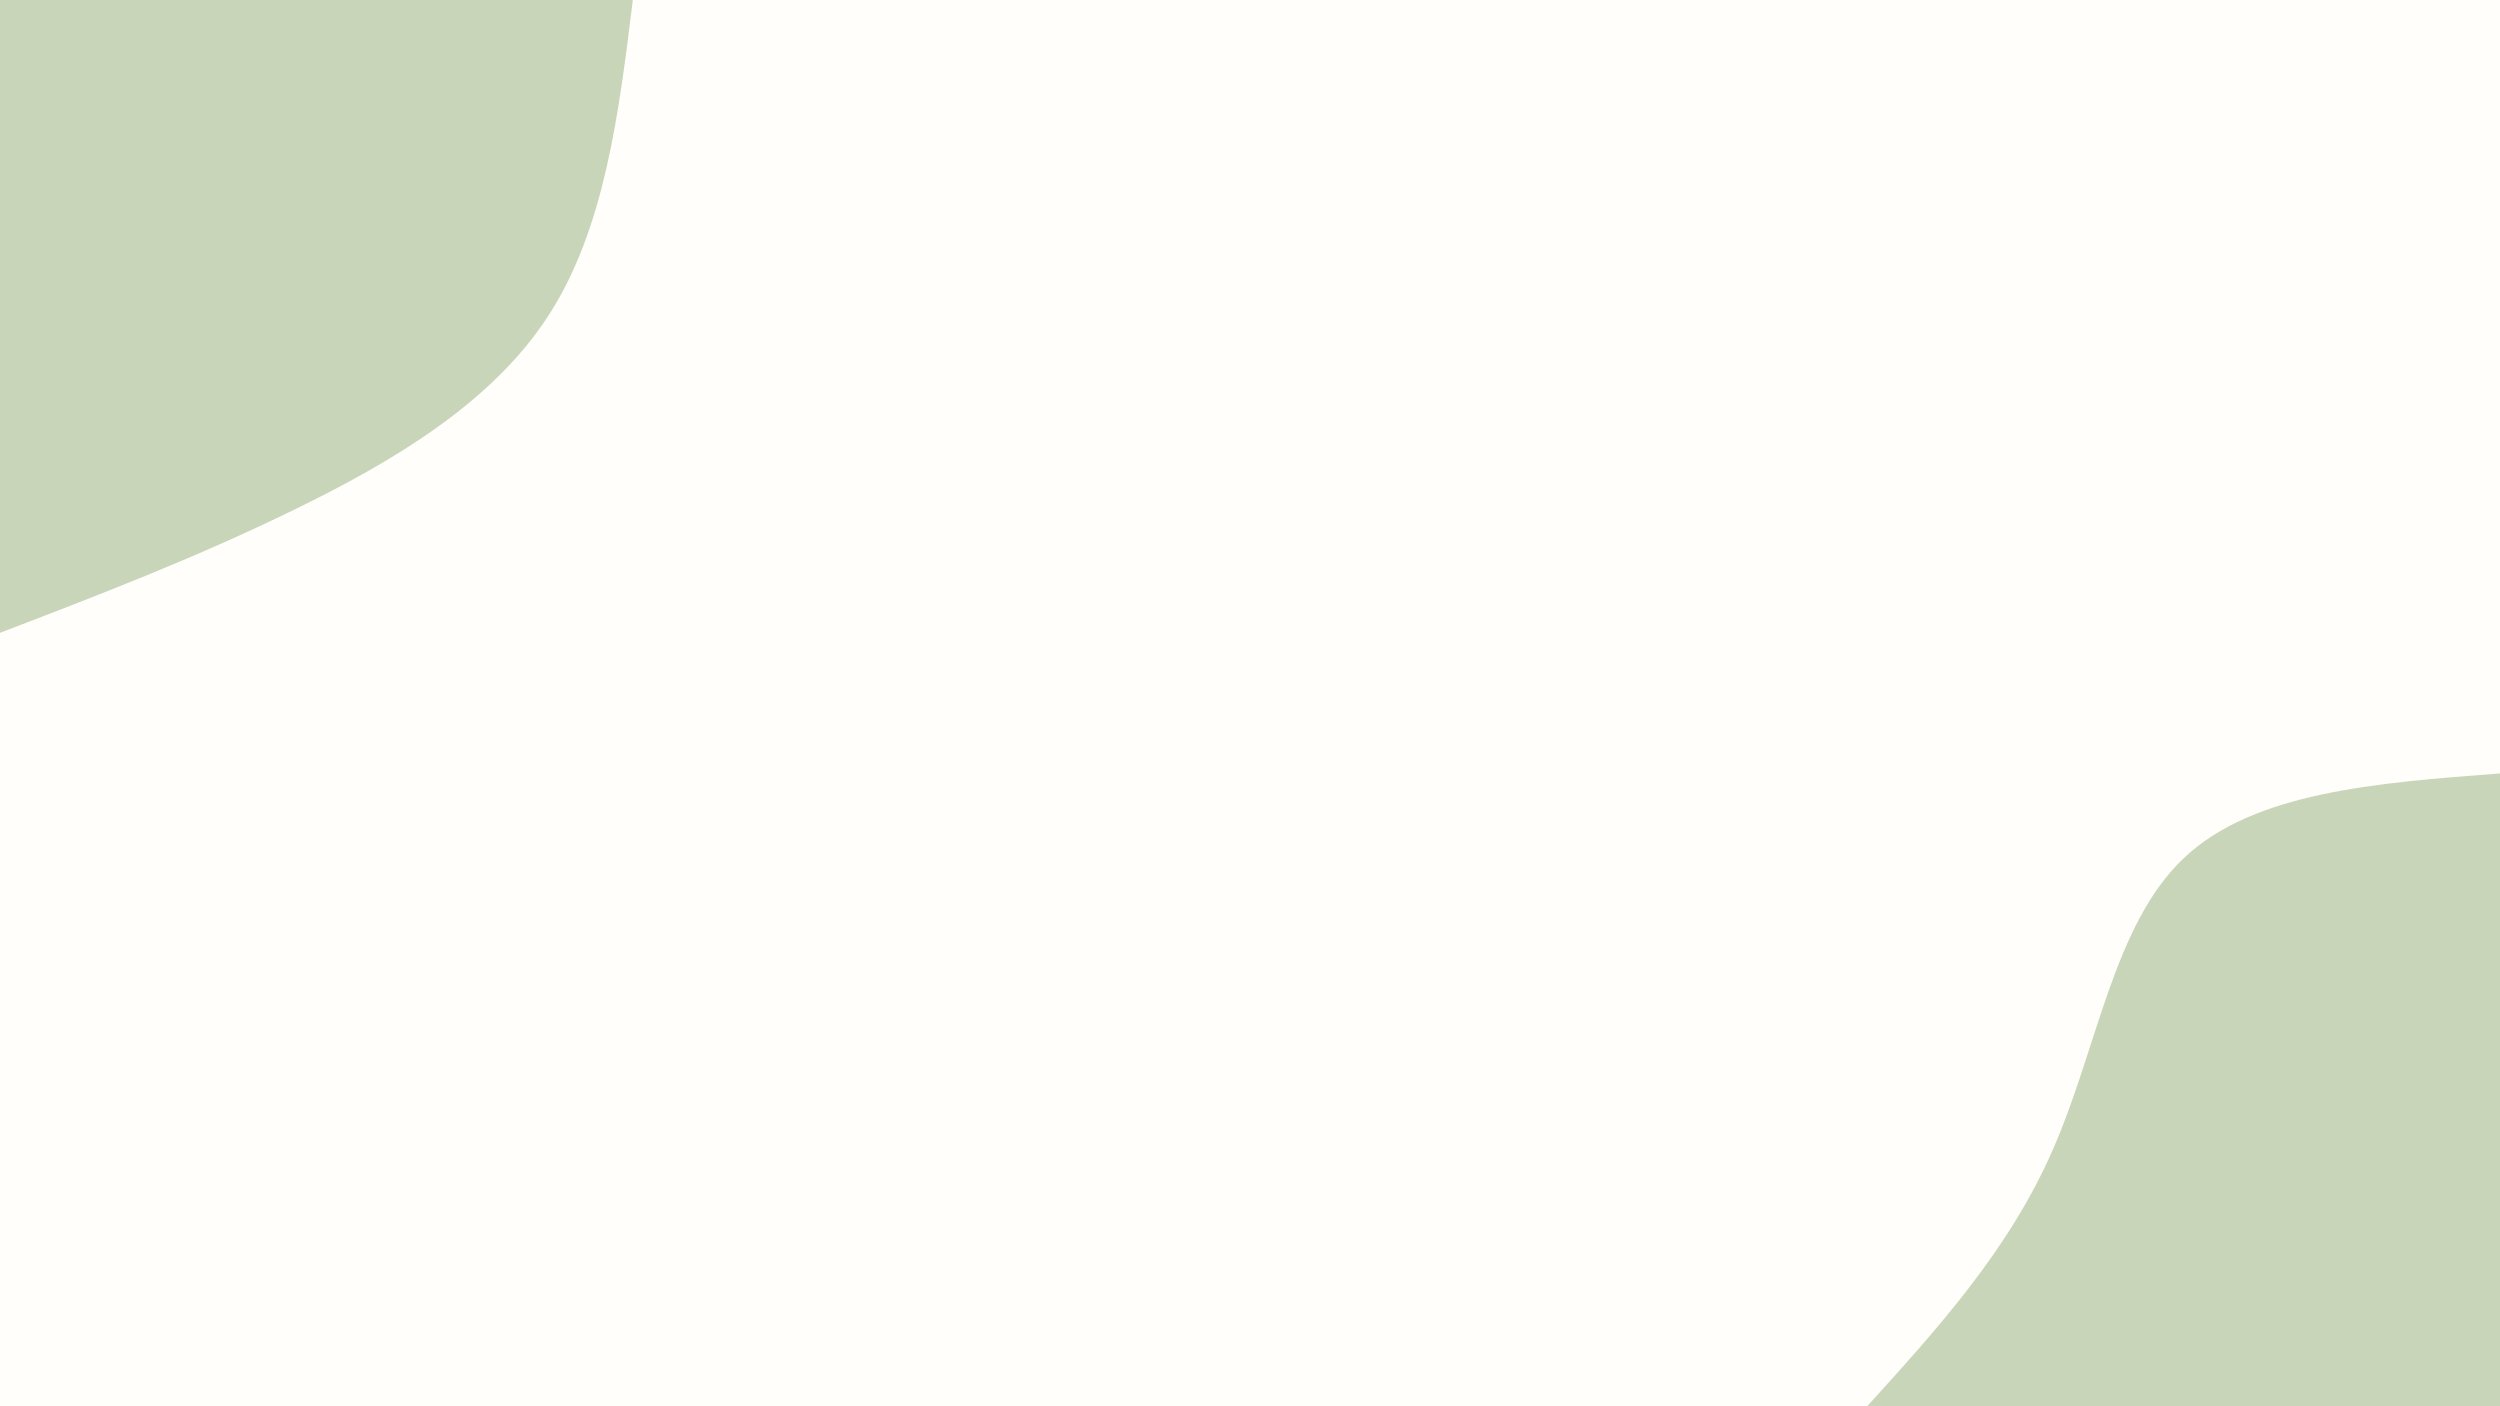 <svg id="visual" viewBox="0 0 960 540" width="960" height="540" xmlns="http://www.w3.org/2000/svg" xmlns:xlink="http://www.w3.org/1999/xlink" version="1.1"><rect x="0" y="0" width="960" height="540" fill="#fffefb"></rect><defs><linearGradient id="grad1_0" x1="43.8%" y1="100%" x2="100%" y2="0%"><stop offset="14.444%" stop-color="#fffefb" stop-opacity="1"></stop><stop offset="85.556%" stop-color="#fffefb" stop-opacity="1"></stop></linearGradient></defs><defs><linearGradient id="grad2_0" x1="0%" y1="100%" x2="56.3%" y2="0%"><stop offset="14.444%" stop-color="#fffefb" stop-opacity="1"></stop><stop offset="85.556%" stop-color="#fffefb" stop-opacity="1"></stop></linearGradient></defs><g transform="translate(960, 540)"><path d="M-243 0C-215.7 -30.1 -188.3 -60.3 -171.5 -99C-154.6 -137.7 -148.3 -185 -121.5 -210.4C-94.7 -235.9 -47.3 -239.4 0 -243L0 0Z" fill="#C8D5B9"></path></g><g transform="translate(0, 0)"><path d="M243 0C237.6 44.1 232.1 88.2 210.4 121.5C188.7 154.8 150.8 177.3 113 195.7C75.2 214.2 37.6 228.6 0 243L0 0Z" fill="#C8D5B9"></path></g></svg>